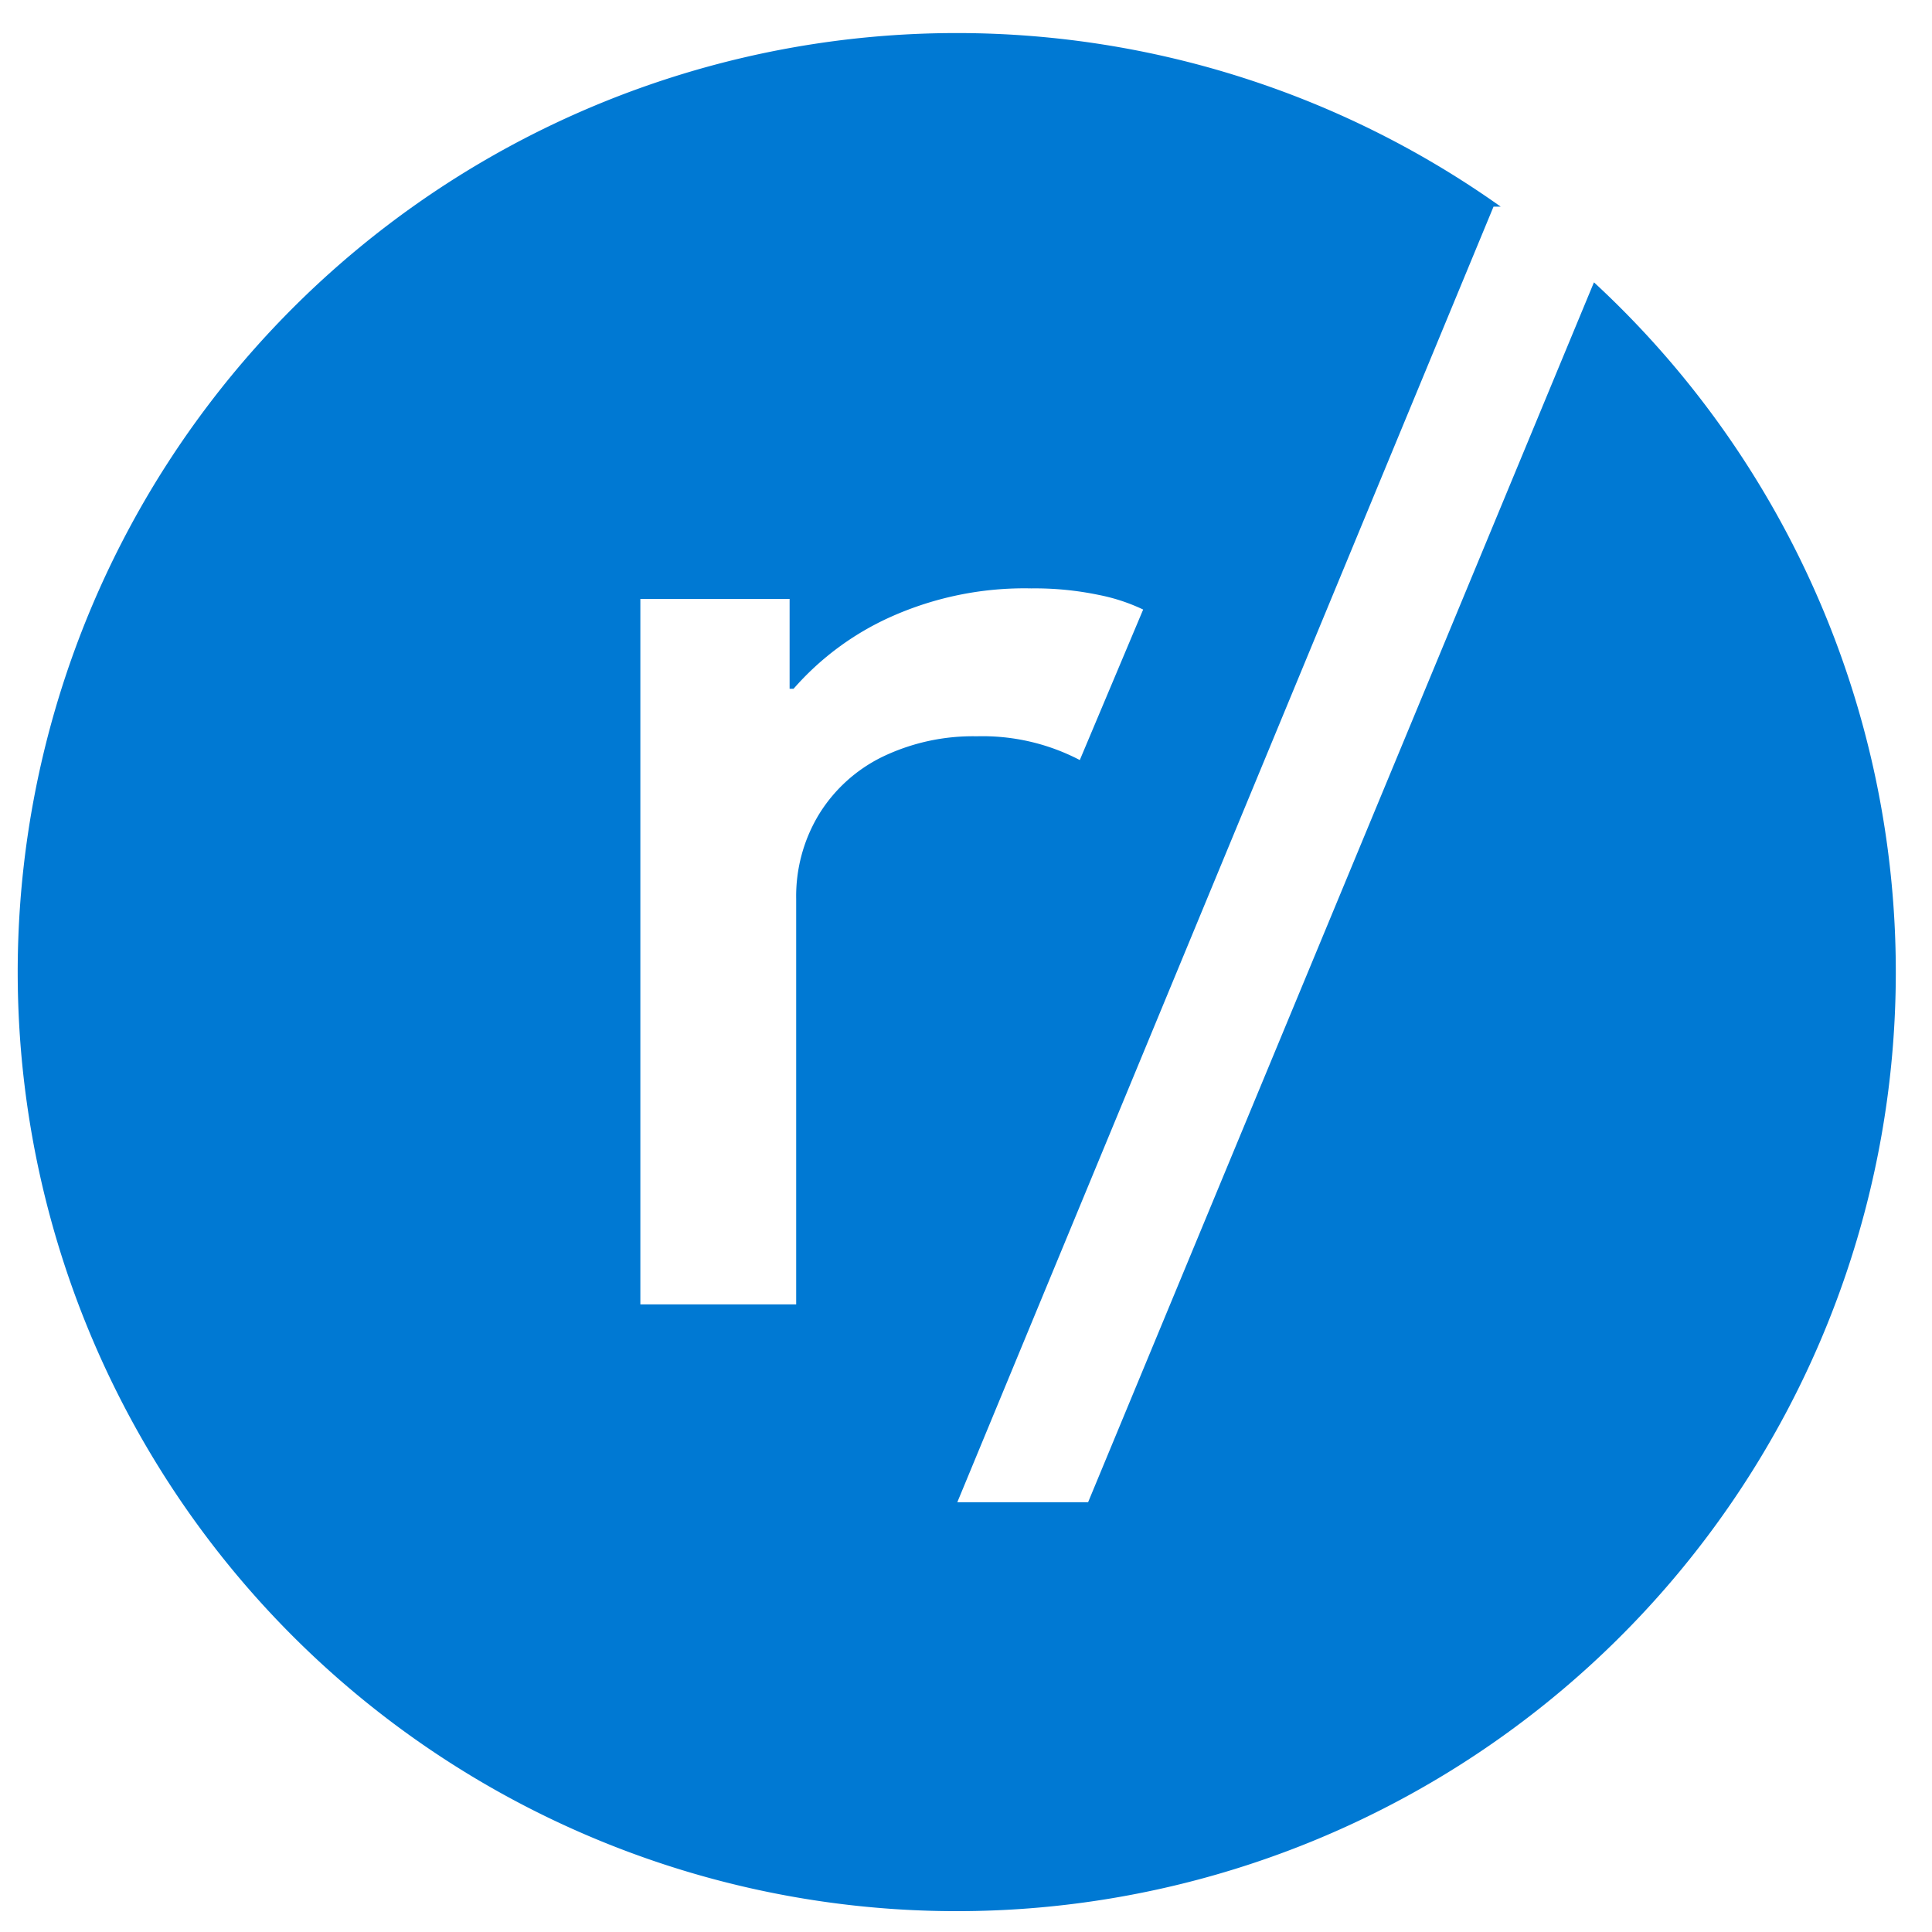 <?xml version="1.0" encoding="UTF-8" standalone="no"?>
<!-- Created with Inkscape (http://www.inkscape.org/) -->

<svg
   viewBox="0 0 20 20"
   class="_30bZQzX8IR92H3gw3vlaLF "
   version="1.1"
   id="svg4"
   sodipodi:docname="subr.svg"
   inkscape:version="1.1.1 (3bf5ae0d25, 2021-09-20)"
   xmlns:inkscape="http://www.inkscape.org/namespaces/inkscape"
   xmlns:sodipodi="http://sodipodi.sourceforge.net/DTD/sodipodi-0.dtd"
   xmlns="http://www.w3.org/2000/svg"
   xmlns:svg="http://www.w3.org/2000/svg">
  <defs
     id="defs8" />
  <sodipodi:namedview
     id="namedview6"
     pagecolor="#ffffff"
     bordercolor="#666666"
     borderopacity="1.0"
     inkscape:pageshadow="2"
     inkscape:pageopacity="0.0"
     inkscape:pagecheckerboard="0"
     showgrid="false"
     inkscape:zoom="38.5"
     inkscape:cx="9.987013"
     inkscape:cy="10"
     inkscape:window-width="1920"
     inkscape:window-height="974"
     inkscape:window-x="-11"
     inkscape:window-y="-11"
     inkscape:window-maximized="1"
     inkscape:current-layer="svg4" />
  <path
     d="M16.5,2.924,11.264,15.551H9.91L15.461,2.139h.074a9.721,9.721,0,1,0,.967.785ZM8.475,8.435a1.635,1.635,0,0,0-.233.868v4.2H6.629V6.2H8.174v.93h.041a2.927,2.927,0,0,1,1.008-.745,3.384,3.384,0,0,1,1.453-.294,3.244,3.244,0,0,1,.7.068,1.931,1.931,0,0,1,.458.151l-.656,1.558a2.174,2.174,0,0,0-1.067-.246,2.159,2.159,0,0,0-.981.215A1.59,1.59,0,0,0,8.475,8.435Z"
     id="path2"
     style="fill:#0079d3;fill-opacity:1" />
</svg>
